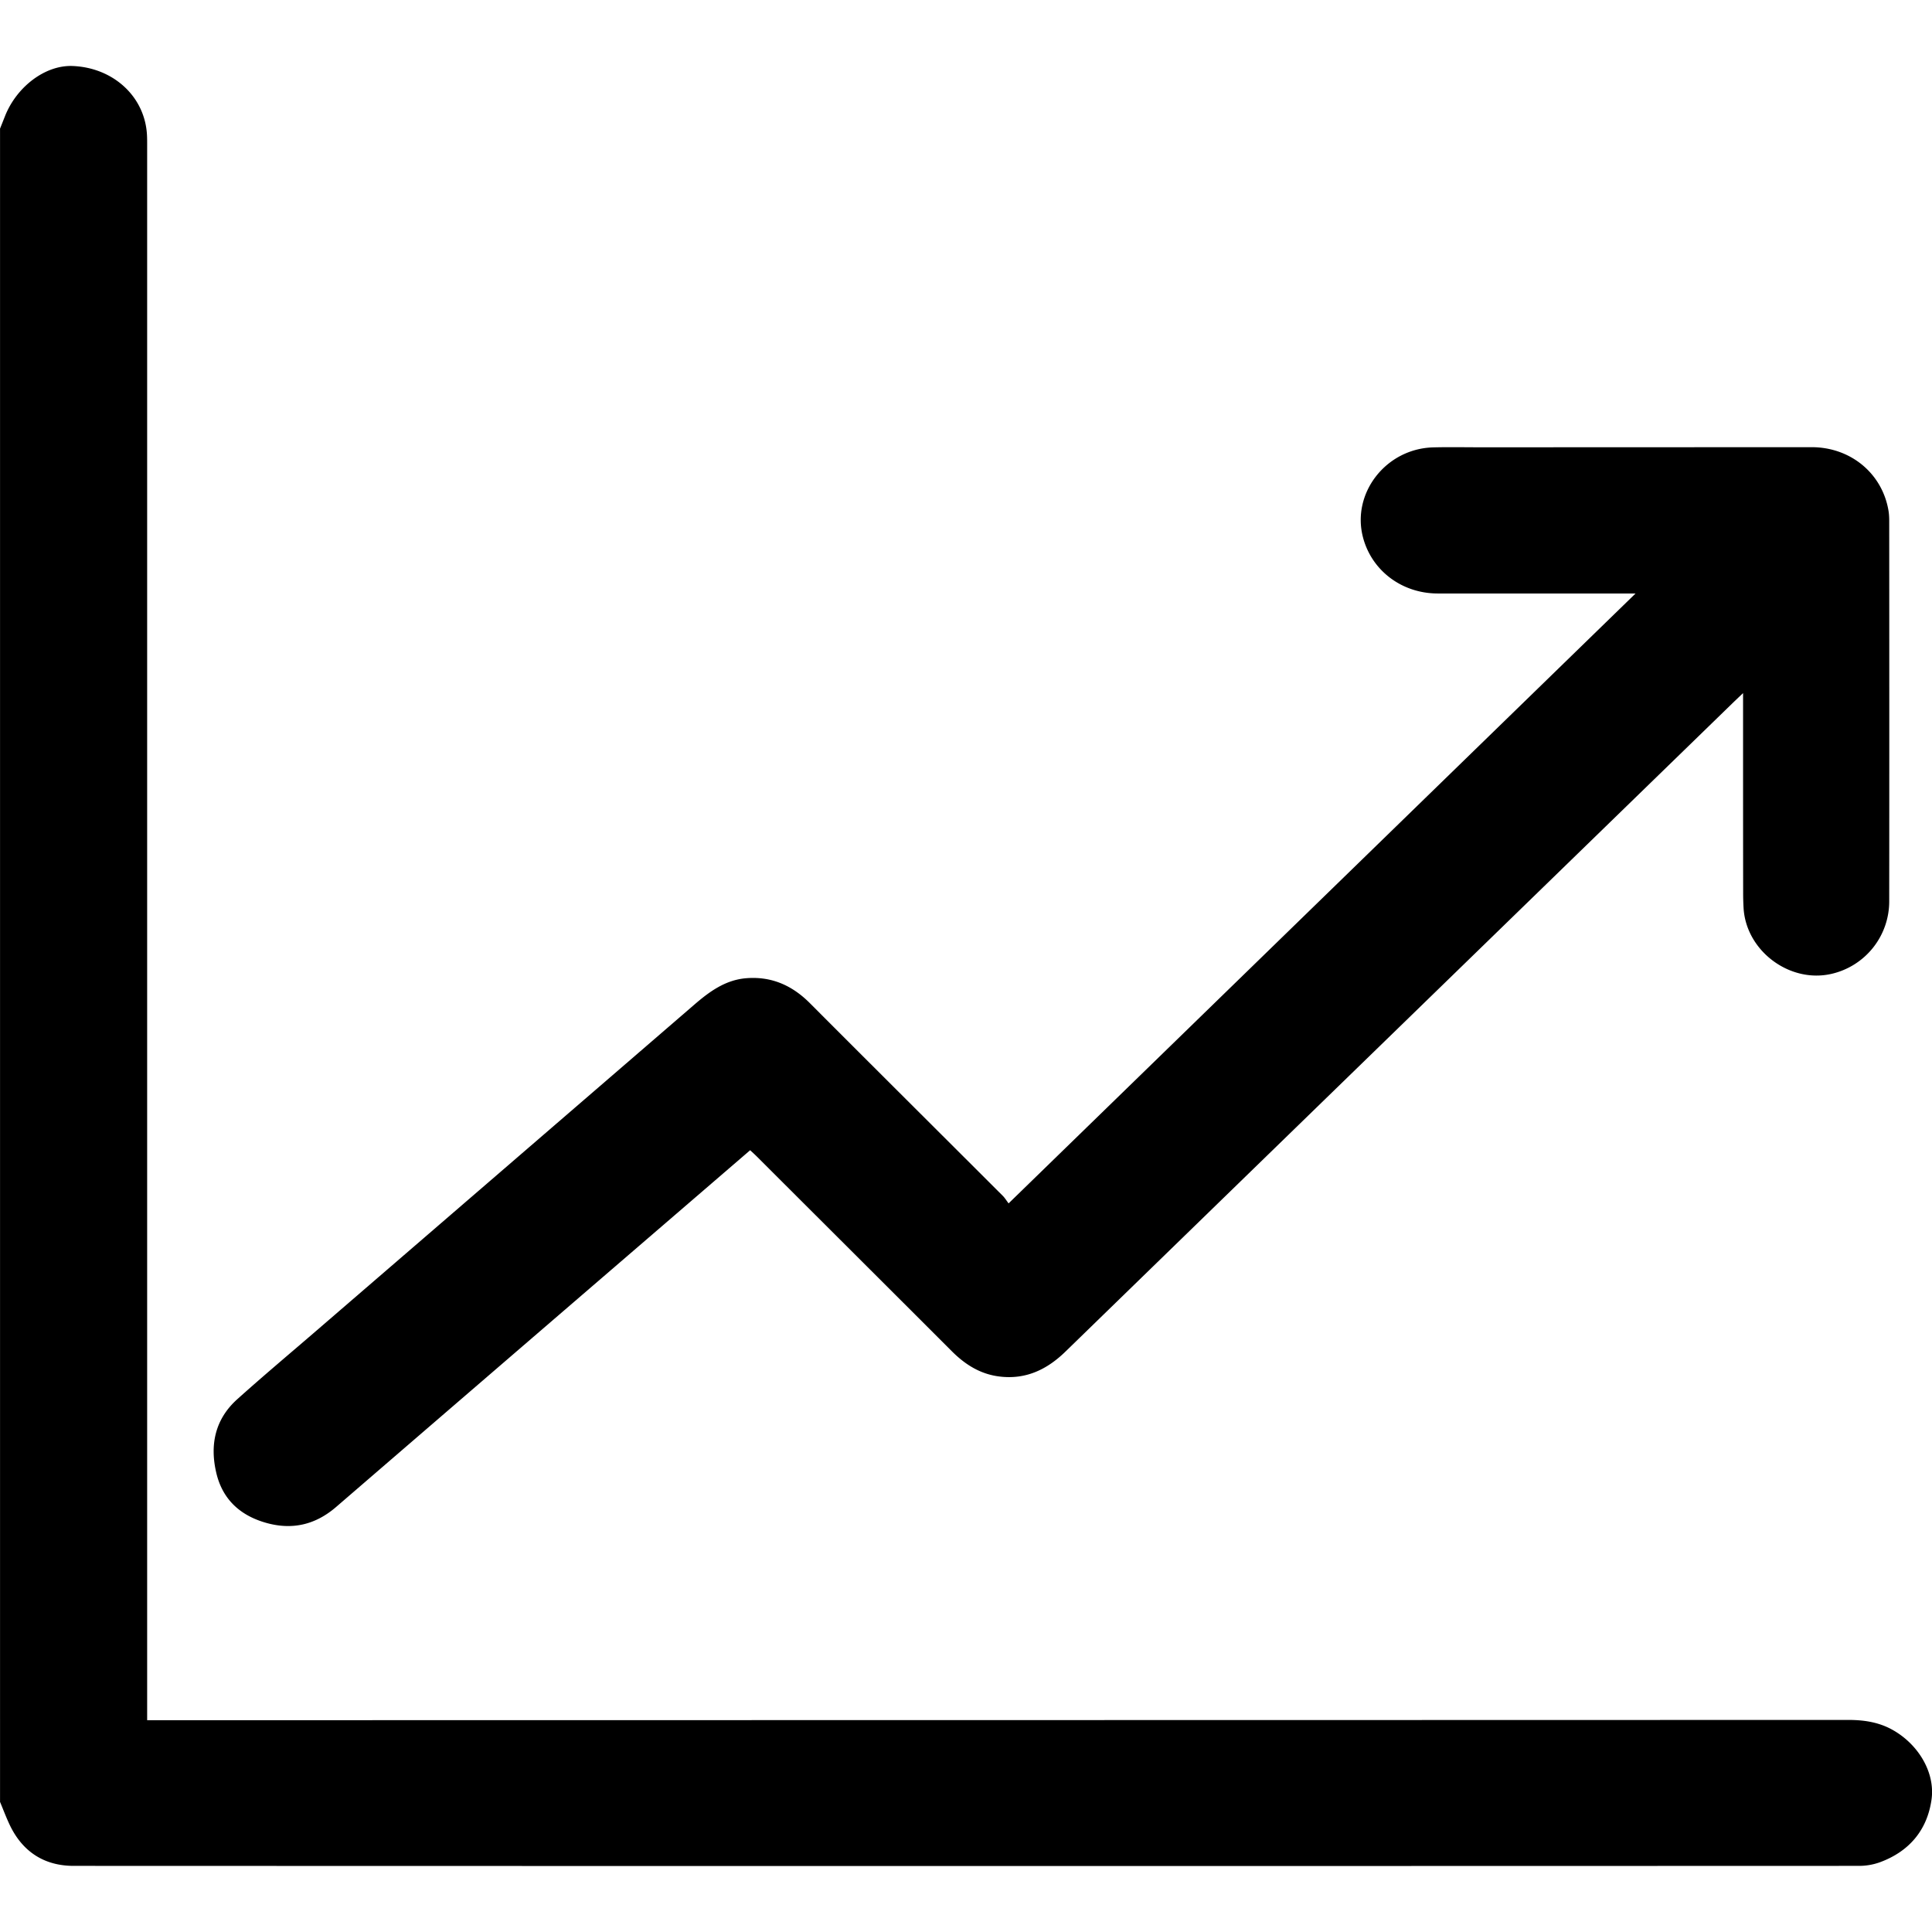 <svg xmlns="http://www.w3.org/2000/svg" width="48" height="48" viewBox="0 0 48 48"><path d="M0 3.198l.123-.309c.284-.724.994-1.278 1.685-1.249 1.018.042 1.809.774 1.845 1.743.003.072.003.145.003.219v39.136h.294c13.987-.002 27.975-.003 41.964-.007.37 0 .724.048 1.056.22.668.349 1.119 1.071 1.017 1.767-.11.759-.561 1.287-1.289 1.552a1.527 1.527 0 0 1-.502.087c-14.79.005-29.579.005-44.367 0-.73 0-1.273-.352-1.59-1.023-.087-.184-.159-.377-.238-.566V3.198z"/><path d="M25.057 29.899l15.577-15.153h-.286c-1.544 0-3.087.001-4.63-.001-.891-.002-1.639-.569-1.855-1.395-.288-1.1.573-2.205 1.747-2.235.398-.01.795-.002 1.193-.002l8.206-.003c.969 0 1.755.652 1.91 1.577.014.084.018.171.018.256.002 3.145.003 6.293 0 9.438a1.847 1.847 0 0 1-1.437 1.815c-1.036.237-2.115-.569-2.181-1.629a6.586 6.586 0 0 1-.011-.398c-.002-1.563-.002-3.126-.002-4.689v-.26l-.207.197c-5.543 5.388-11.087 10.775-16.628 16.163-.46.448-.99.702-1.647.618-.475-.06-.852-.301-1.183-.634-1.611-1.611-3.225-3.22-4.837-4.83-.051-.051-.104-.099-.167-.157l-1.435 1.236c-2.951 2.541-5.901 5.082-8.85 7.626-.513.443-1.089.579-1.739.396-.642-.181-1.083-.579-1.239-1.241-.165-.7-.03-1.336.521-1.831.621-.558 1.26-1.095 1.892-1.639 3.155-2.721 6.309-5.441 9.462-8.163.377-.325.77-.613 1.284-.657.627-.053 1.146.175 1.588.619 1.595 1.599 3.197 3.192 4.794 4.788.051.051.088.114.144.188z"/></svg>